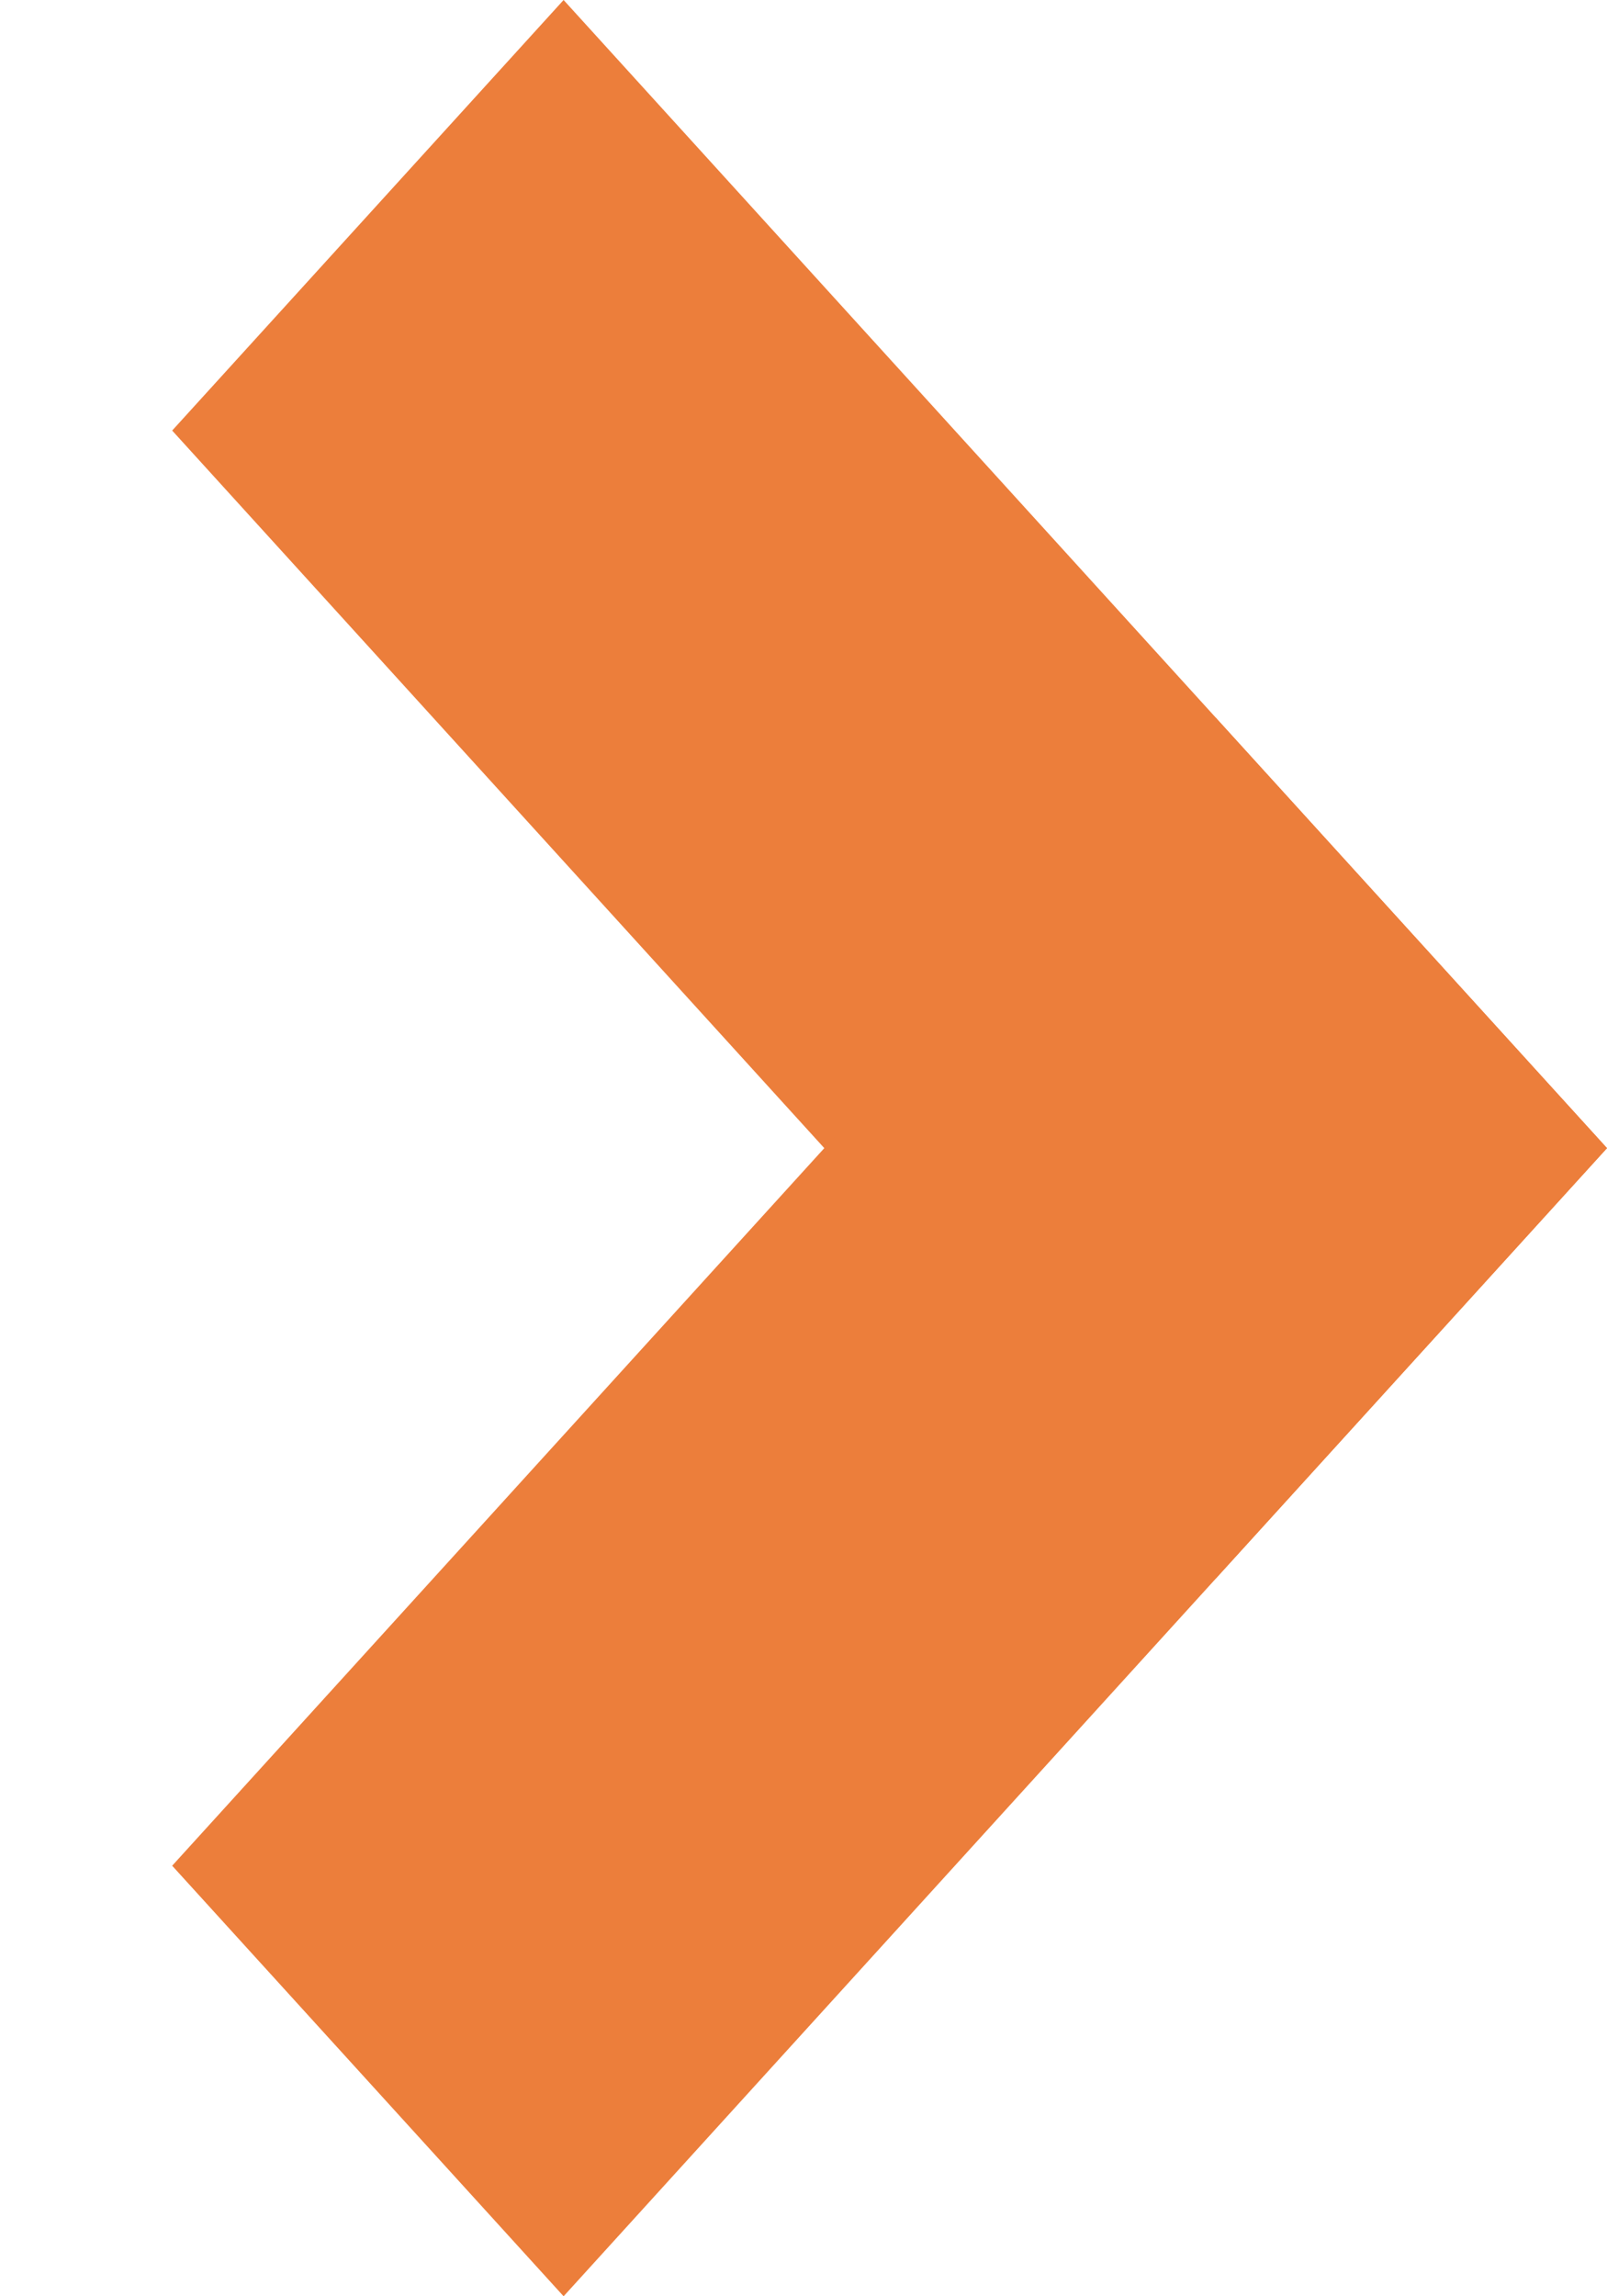 <svg xmlns="http://www.w3.org/2000/svg" width="7" height="10" fill="#ec7e3b" xmlns:v="https://vecta.io/nano"><path d="M2.455 0L.75 1.875l4.545 5L7 5 2.455 0z"/><path d="M7 5L5.295 3.125l-4.545 5L2.455 10 7 5z"/></svg>